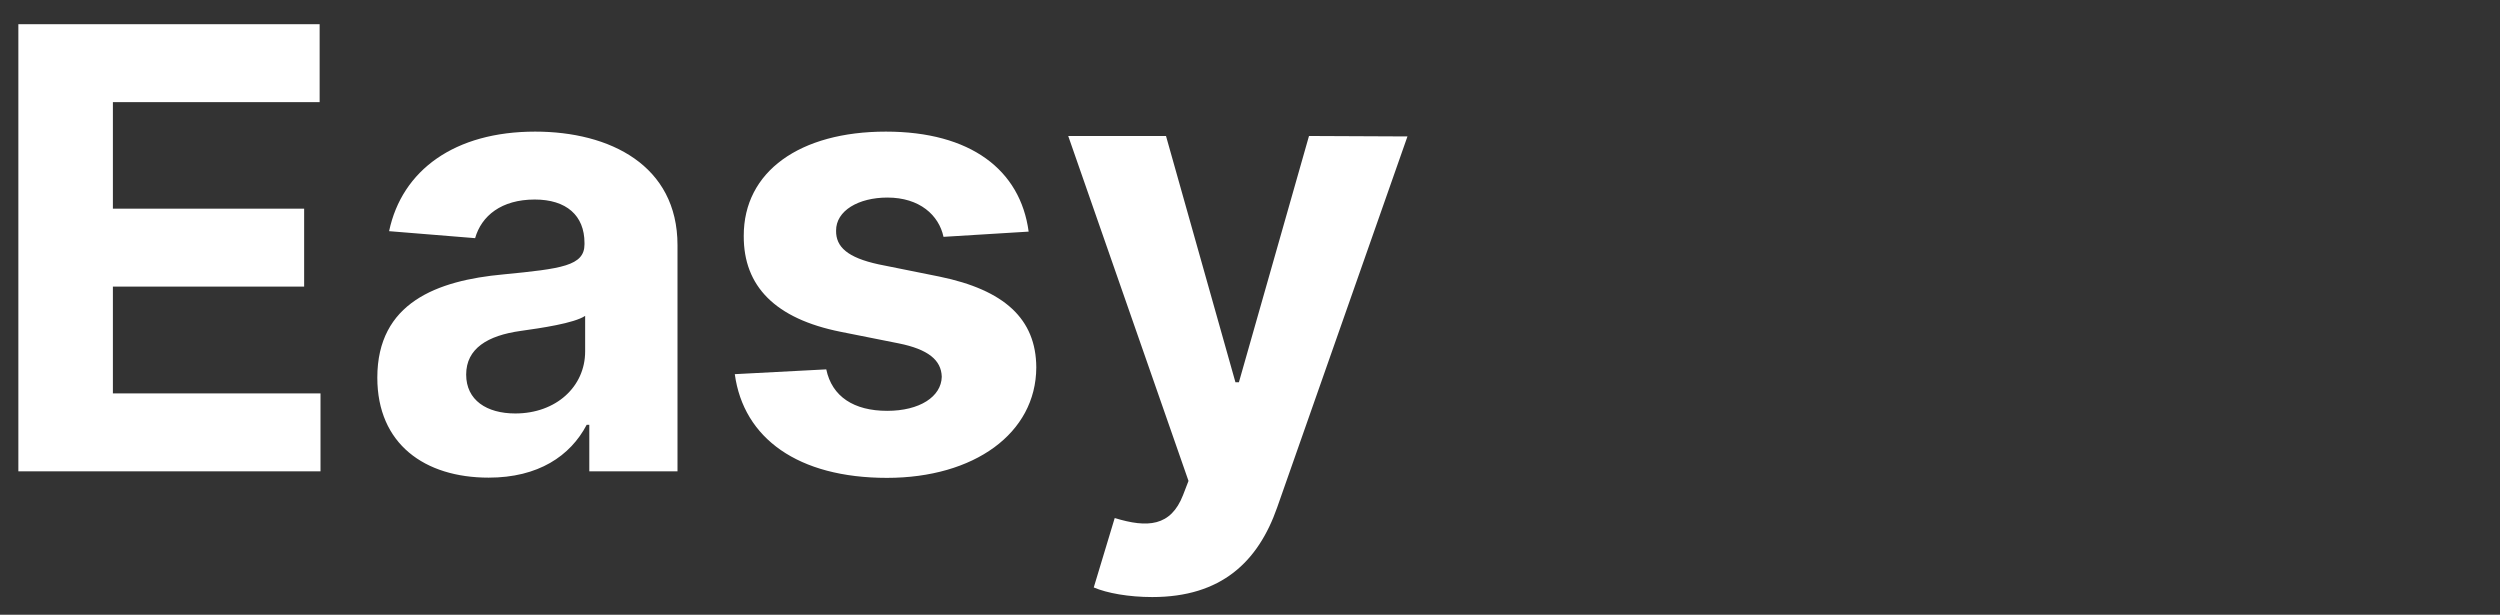 <svg width="122" height="30" viewBox="0 0 122 30" fill="none" xmlns="http://www.w3.org/2000/svg">
<rect x="0" y="0" width="122" height="30" fill="#333333" stroke="none"/>
<path d="M0.896 23H15.641V19.197H5.509V13.987H14.842V10.184H5.509V4.985H15.598V1.182H0.896V23ZM23.846 23.309C26.265 23.309 27.831 22.254 28.63 20.731H28.758V23H33.062V11.963C33.062 8.064 29.759 6.423 26.116 6.423C22.195 6.423 19.617 8.298 18.988 11.281L23.186 11.622C23.495 10.536 24.464 9.737 26.094 9.737C27.639 9.737 28.523 10.514 28.523 11.857V11.921C28.523 12.975 27.405 13.114 24.56 13.391C21.322 13.689 18.413 14.776 18.413 18.43C18.413 21.668 20.725 23.309 23.846 23.309ZM25.146 20.177C23.75 20.177 22.749 19.527 22.749 18.28C22.749 17.002 23.804 16.374 25.402 16.15C26.393 16.011 28.012 15.777 28.555 15.415V17.151C28.555 18.866 27.138 20.177 25.146 20.177ZM50.198 11.303C49.793 8.288 47.364 6.423 43.23 6.423C39.044 6.423 36.284 8.362 36.295 11.516C36.284 13.966 37.829 15.553 41.025 16.192L43.859 16.757C45.286 17.045 45.936 17.567 45.958 18.387C45.936 19.357 44.882 20.049 43.294 20.049C41.675 20.049 40.599 19.357 40.322 18.025L35.858 18.259C36.284 21.391 38.948 23.32 43.284 23.32C47.524 23.32 50.56 21.157 50.571 17.929C50.56 15.564 49.015 14.147 45.84 13.497L42.879 12.901C41.355 12.57 40.791 12.048 40.801 11.26C40.791 10.28 41.899 9.641 43.305 9.641C44.882 9.641 45.819 10.504 46.043 11.558L50.198 11.303ZM56.23 29.136C59.607 29.136 61.397 27.41 62.324 24.768L68.684 6.658L63.879 6.636L60.459 18.653H60.289L56.901 6.636H52.129L57.999 23.469L57.732 24.161C57.136 25.695 55.996 25.77 54.398 25.28L53.375 28.668C54.025 28.945 55.08 29.136 56.23 29.136ZM83.492 " fill="white"/>
</svg>
